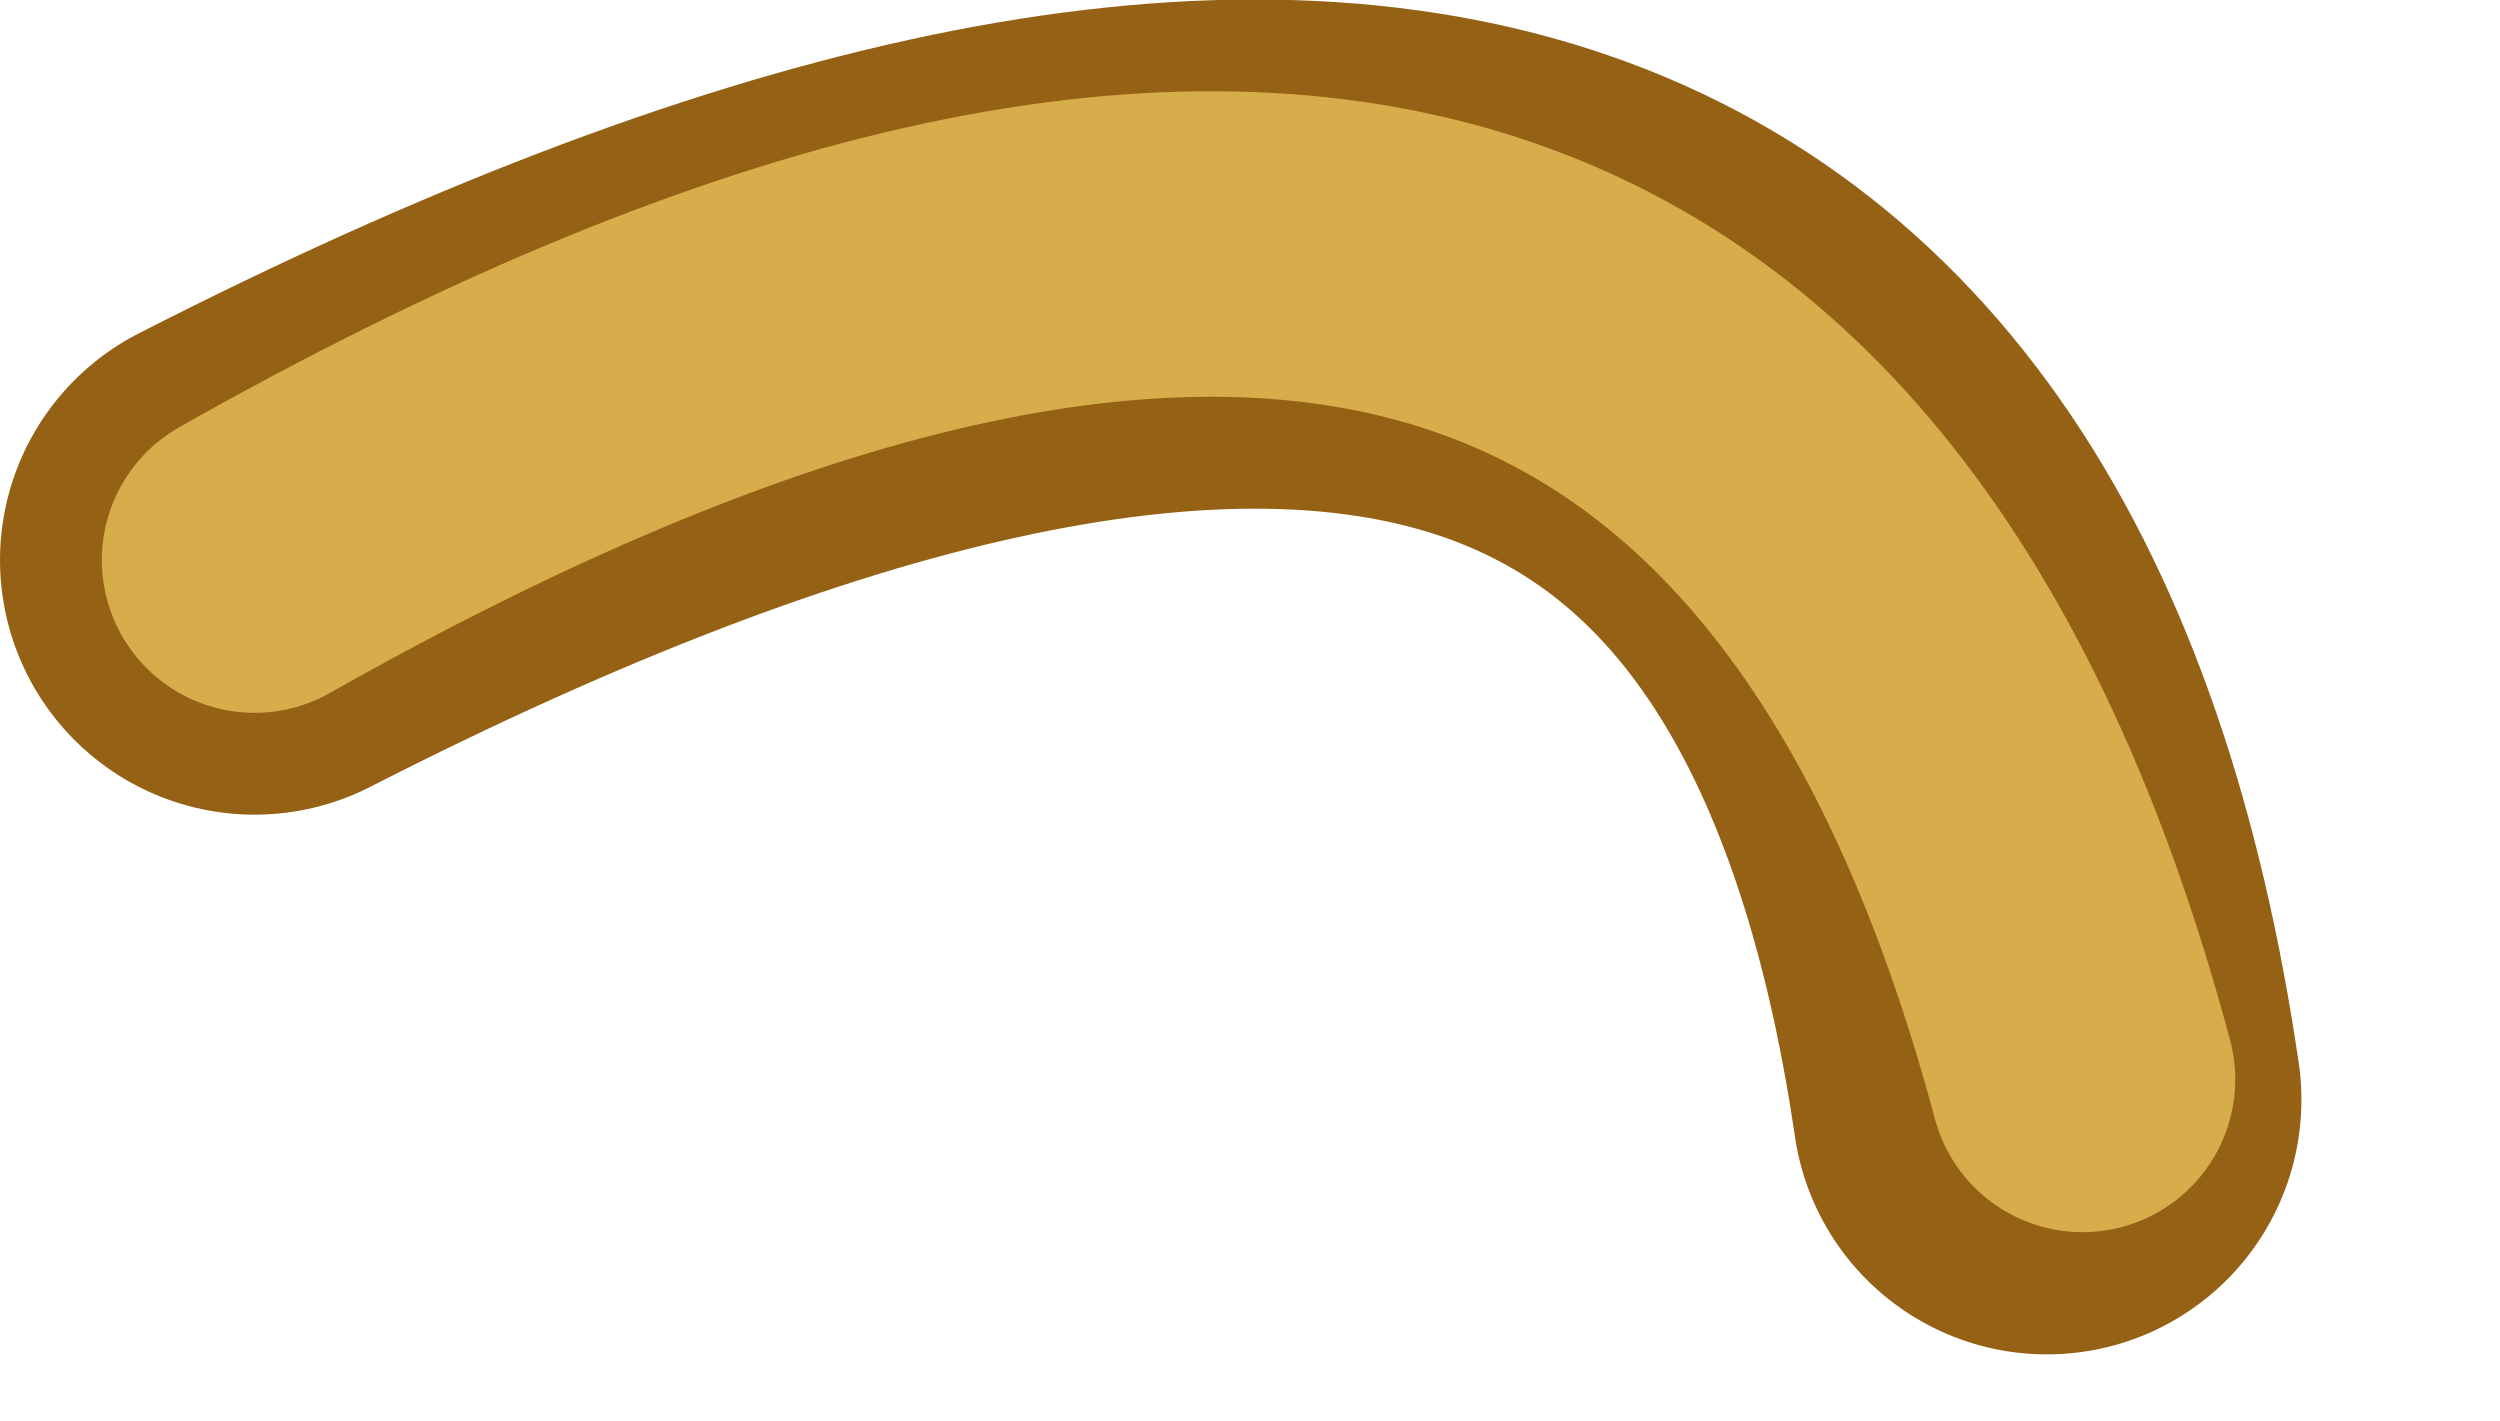 <?xml version="1.0" encoding="UTF-8" standalone="no"?>
<svg xmlns:xlink="http://www.w3.org/1999/xlink" height="13.95px" width="24.55px" xmlns="http://www.w3.org/2000/svg">
  <g transform="matrix(1.0, 0.0, 0.0, 1.0, 3.25, 1.95)">
    <use data-characterId="1650" height="13.95" transform="matrix(1.0, 0.0, 0.0, 1.0, -3.25, -1.95)" width="24.55" xlink:href="#morphshape0"/>
    <use data-characterId="1651" height="11.8" transform="matrix(1.0, 0.0, 0.0, 1.0, -2.25, -1.05)" width="22.9" xlink:href="#morphshape1"/>
  </g>
  <defs>
    <g id="morphshape0" transform="matrix(1.0, 0.0, 0.0, 1.0, 3.25, 1.95)">
      <path d="M-0.75 3.55 Q14.9 -4.45 16.85 8.85" fill="none" stroke="#956215" stroke-linecap="round" stroke-linejoin="round" stroke-width="5.0"/>
    </g>
    <g id="morphshape1" transform="matrix(1.0, 0.0, 0.0, 1.0, 2.25, 1.05)">
      <path d="M-0.75 3.55 Q13.65 -4.6 17.2 8.65" fill="none" stroke="#d7ac4a" stroke-linecap="round" stroke-linejoin="round" stroke-width="3.0"/>
    </g>
  </defs>
</svg>
